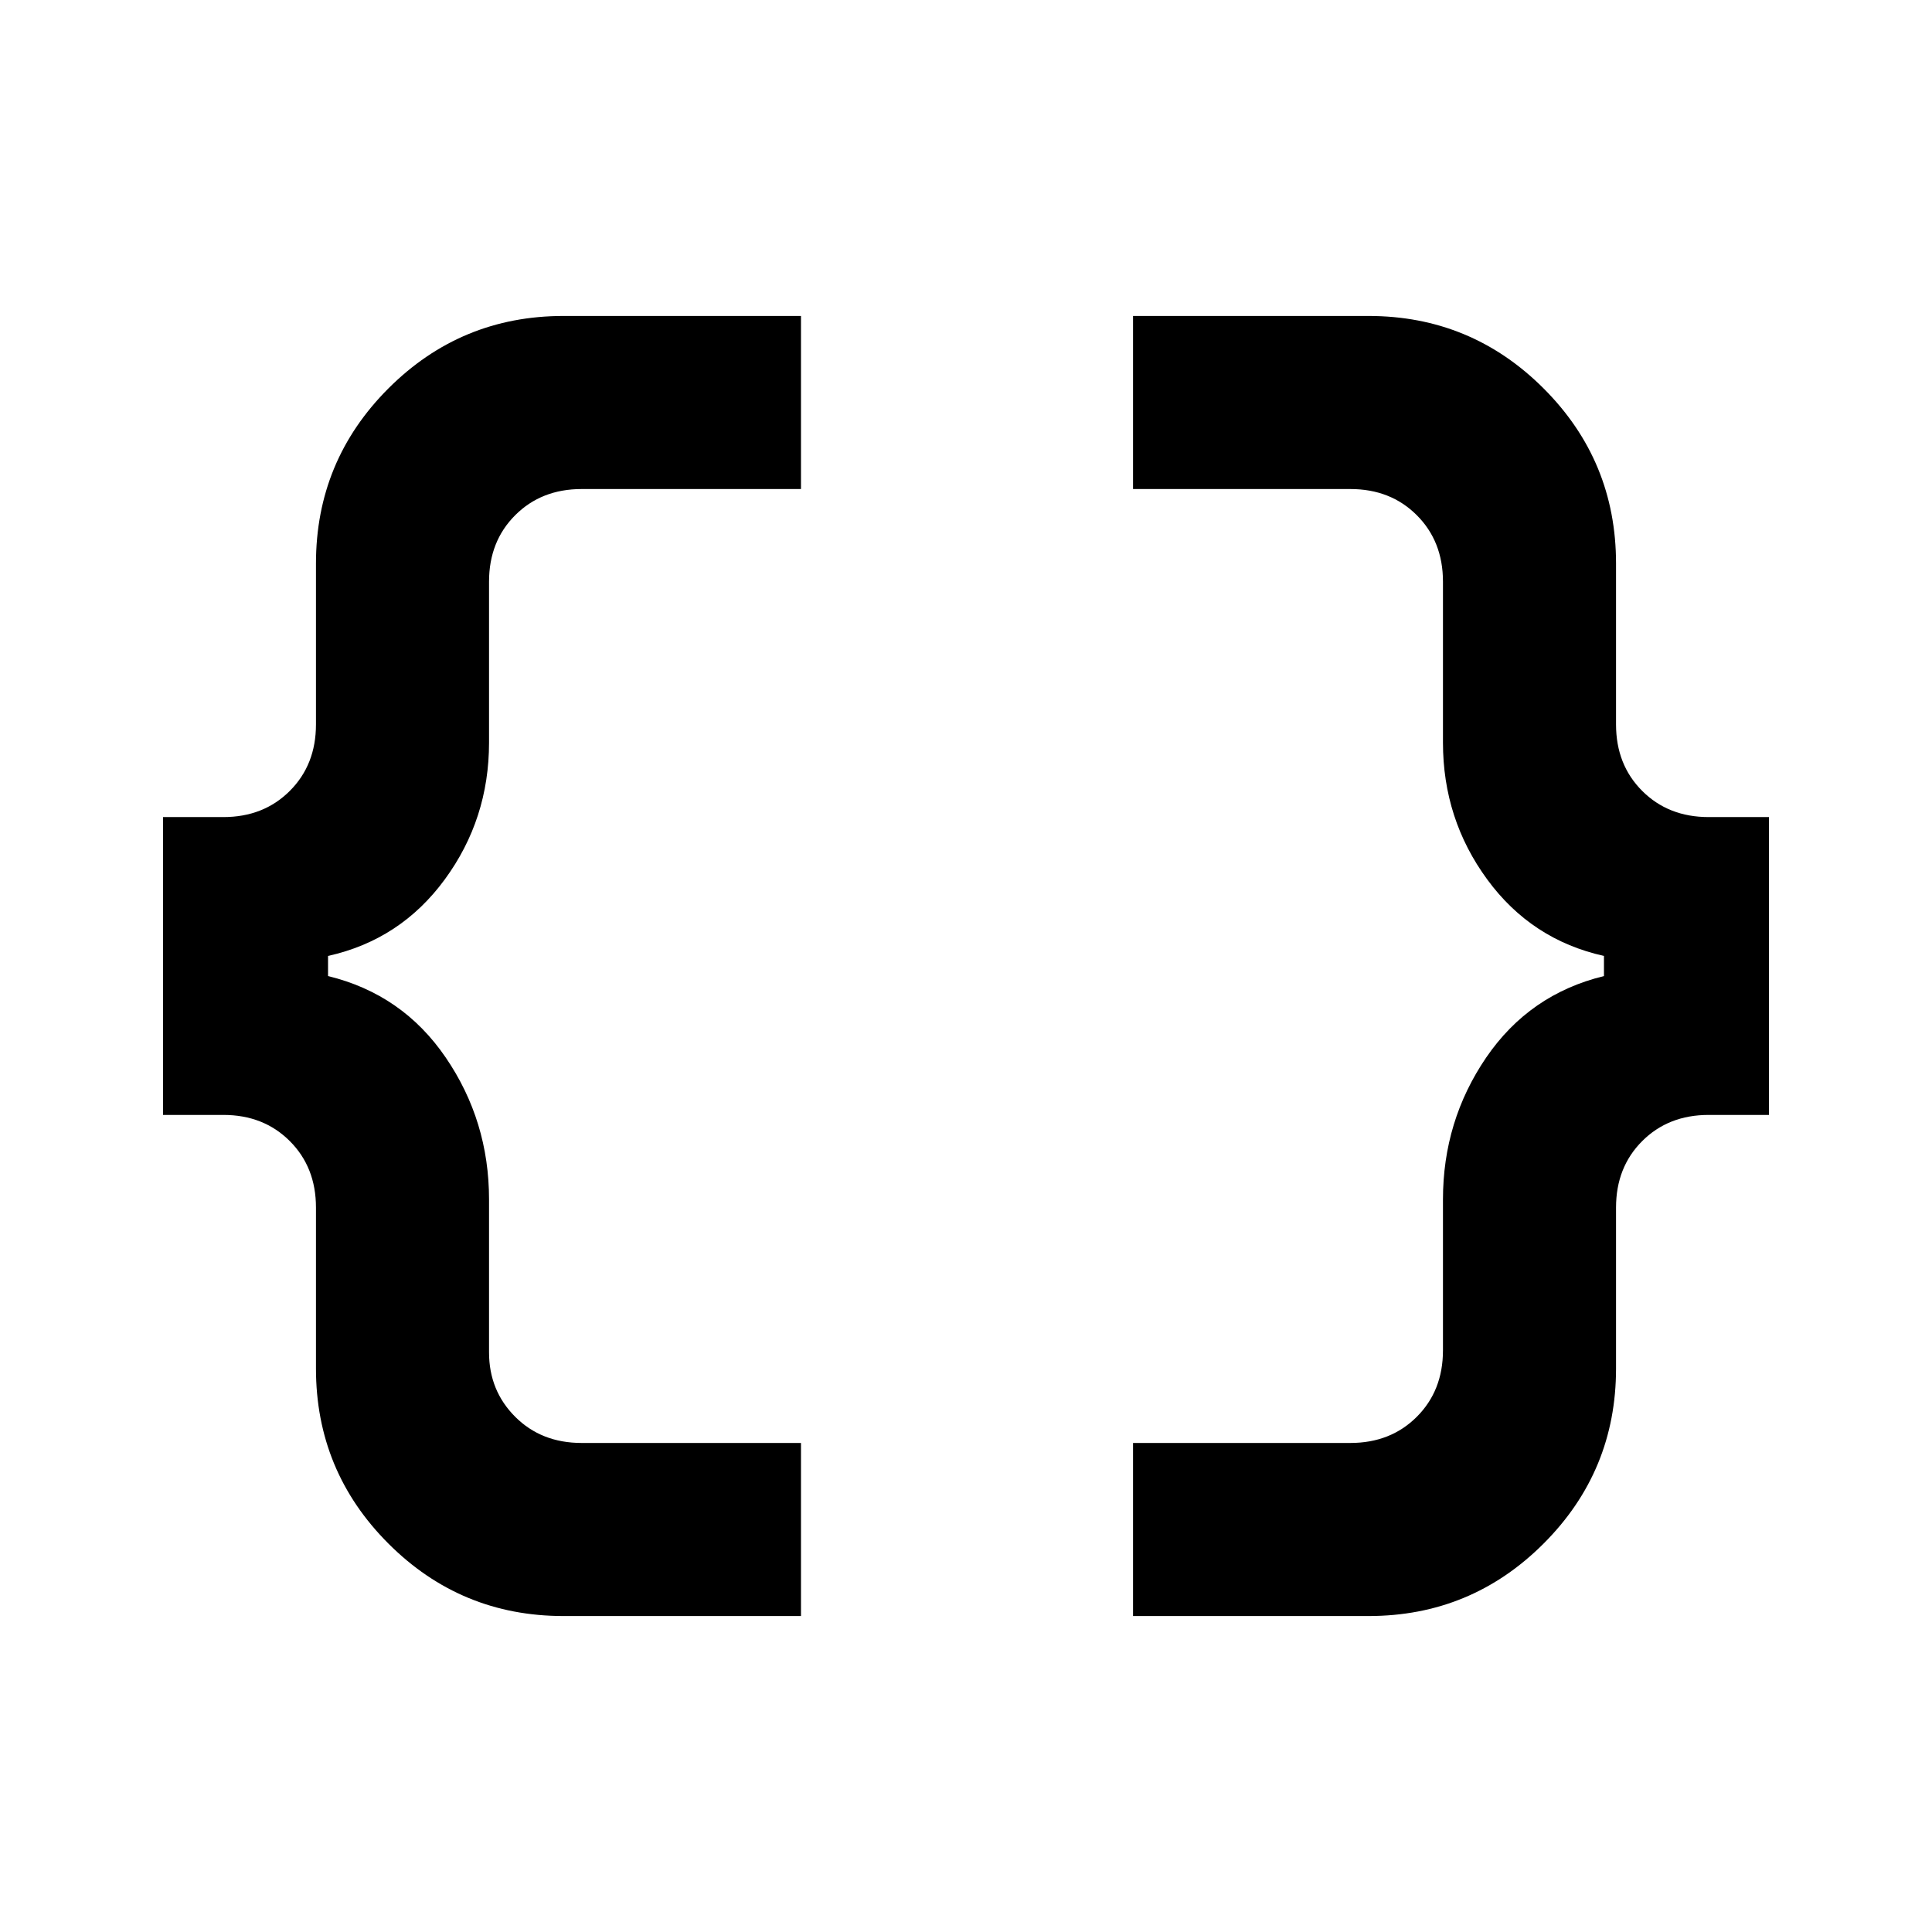 <svg xmlns="http://www.w3.org/2000/svg" height="24" width="24"><path d="M14.075 20.075V17.925H16.775Q17.275 17.925 17.6 17.6Q17.925 17.275 17.925 16.775V14.9Q17.925 13.925 18.462 13.137Q19 12.35 19.925 12.125V11.875Q19.025 11.675 18.475 10.925Q17.925 10.175 17.925 9.225V7.225Q17.925 6.725 17.6 6.4Q17.275 6.075 16.775 6.075H14.075V3.925H17Q18.275 3.925 19.175 4.825Q20.075 5.725 20.075 7V9Q20.075 9.5 20.4 9.825Q20.725 10.15 21.225 10.15H21.975V13.85H21.225Q20.725 13.85 20.4 14.175Q20.075 14.5 20.075 15V17Q20.075 18.275 19.175 19.175Q18.275 20.075 17 20.075ZM7 20.075Q5.725 20.075 4.825 19.175Q3.925 18.275 3.925 17V15Q3.925 14.5 3.6 14.175Q3.275 13.85 2.775 13.85H2.025V10.15H2.775Q3.275 10.15 3.6 9.825Q3.925 9.5 3.925 9V7Q3.925 5.725 4.825 4.825Q5.725 3.925 7 3.925H9.95V6.075H7.225Q6.725 6.075 6.4 6.4Q6.075 6.725 6.075 7.225V9.225Q6.075 10.175 5.525 10.925Q4.975 11.675 4.075 11.875V12.125Q5 12.35 5.537 13.137Q6.075 13.925 6.075 14.9V16.8Q6.075 17.275 6.4 17.6Q6.725 17.925 7.225 17.925H9.95V20.075Z"/></svg>